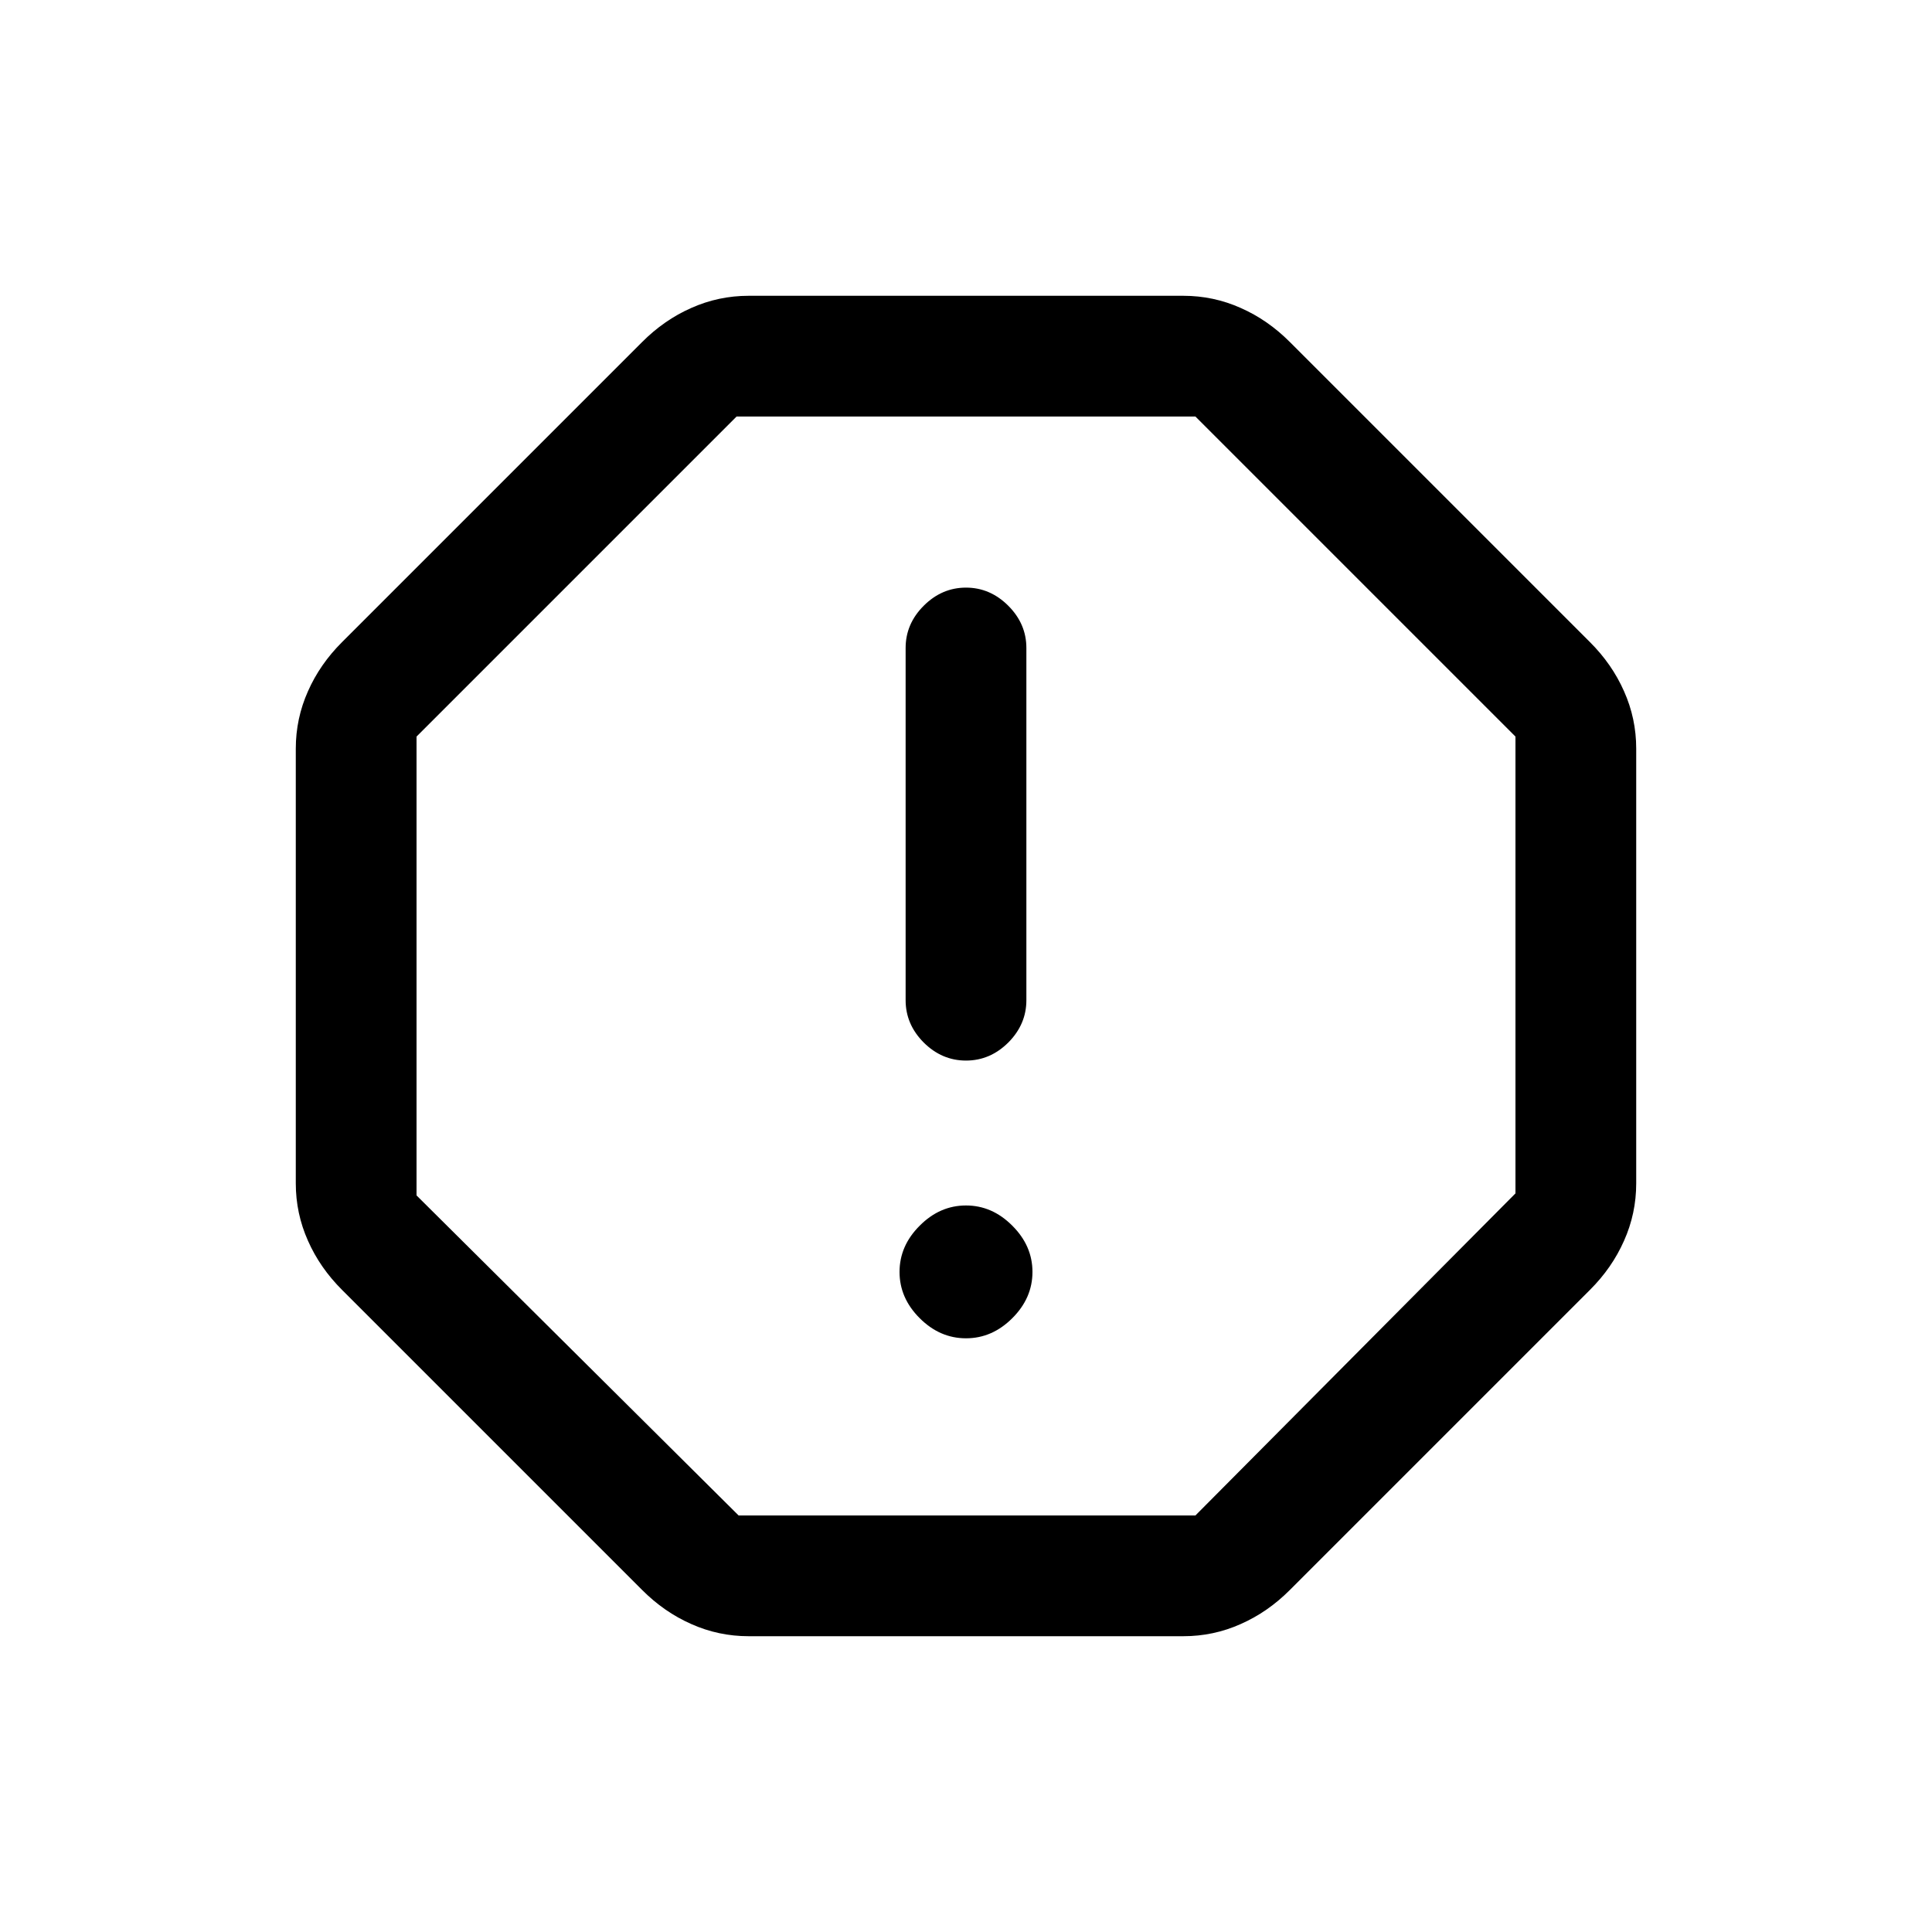 <svg xmlns="http://www.w3.org/2000/svg" height="20" width="20"><path d="M7.75 16.938Q7.438 16.938 7.156 16.812Q6.875 16.688 6.646 16.458L3.542 13.354Q3.312 13.125 3.188 12.844Q3.062 12.562 3.062 12.25V7.75Q3.062 7.438 3.188 7.156Q3.312 6.875 3.542 6.646L6.646 3.542Q6.875 3.312 7.156 3.188Q7.438 3.062 7.75 3.062H12.25Q12.562 3.062 12.844 3.188Q13.125 3.312 13.354 3.542L16.458 6.646Q16.688 6.875 16.812 7.156Q16.938 7.438 16.938 7.75V12.25Q16.938 12.562 16.812 12.844Q16.688 13.125 16.458 13.354L13.354 16.458Q13.125 16.688 12.844 16.812Q12.562 16.938 12.25 16.938ZM10 13.854Q10.271 13.854 10.479 13.646Q10.688 13.438 10.688 13.167Q10.688 12.896 10.479 12.688Q10.271 12.479 10 12.479Q9.729 12.479 9.521 12.688Q9.312 12.896 9.312 13.167Q9.312 13.438 9.521 13.646Q9.729 13.854 10 13.854ZM10 10.979Q10.25 10.979 10.438 10.792Q10.625 10.604 10.625 10.354V6.708Q10.625 6.458 10.438 6.271Q10.25 6.083 10 6.083Q9.75 6.083 9.562 6.271Q9.375 6.458 9.375 6.708V10.354Q9.375 10.604 9.562 10.792Q9.75 10.979 10 10.979ZM7.646 15.688H12.375L15.688 12.354V7.625L12.375 4.312H7.625L4.312 7.625V12.375ZM10 10Z"/></svg>